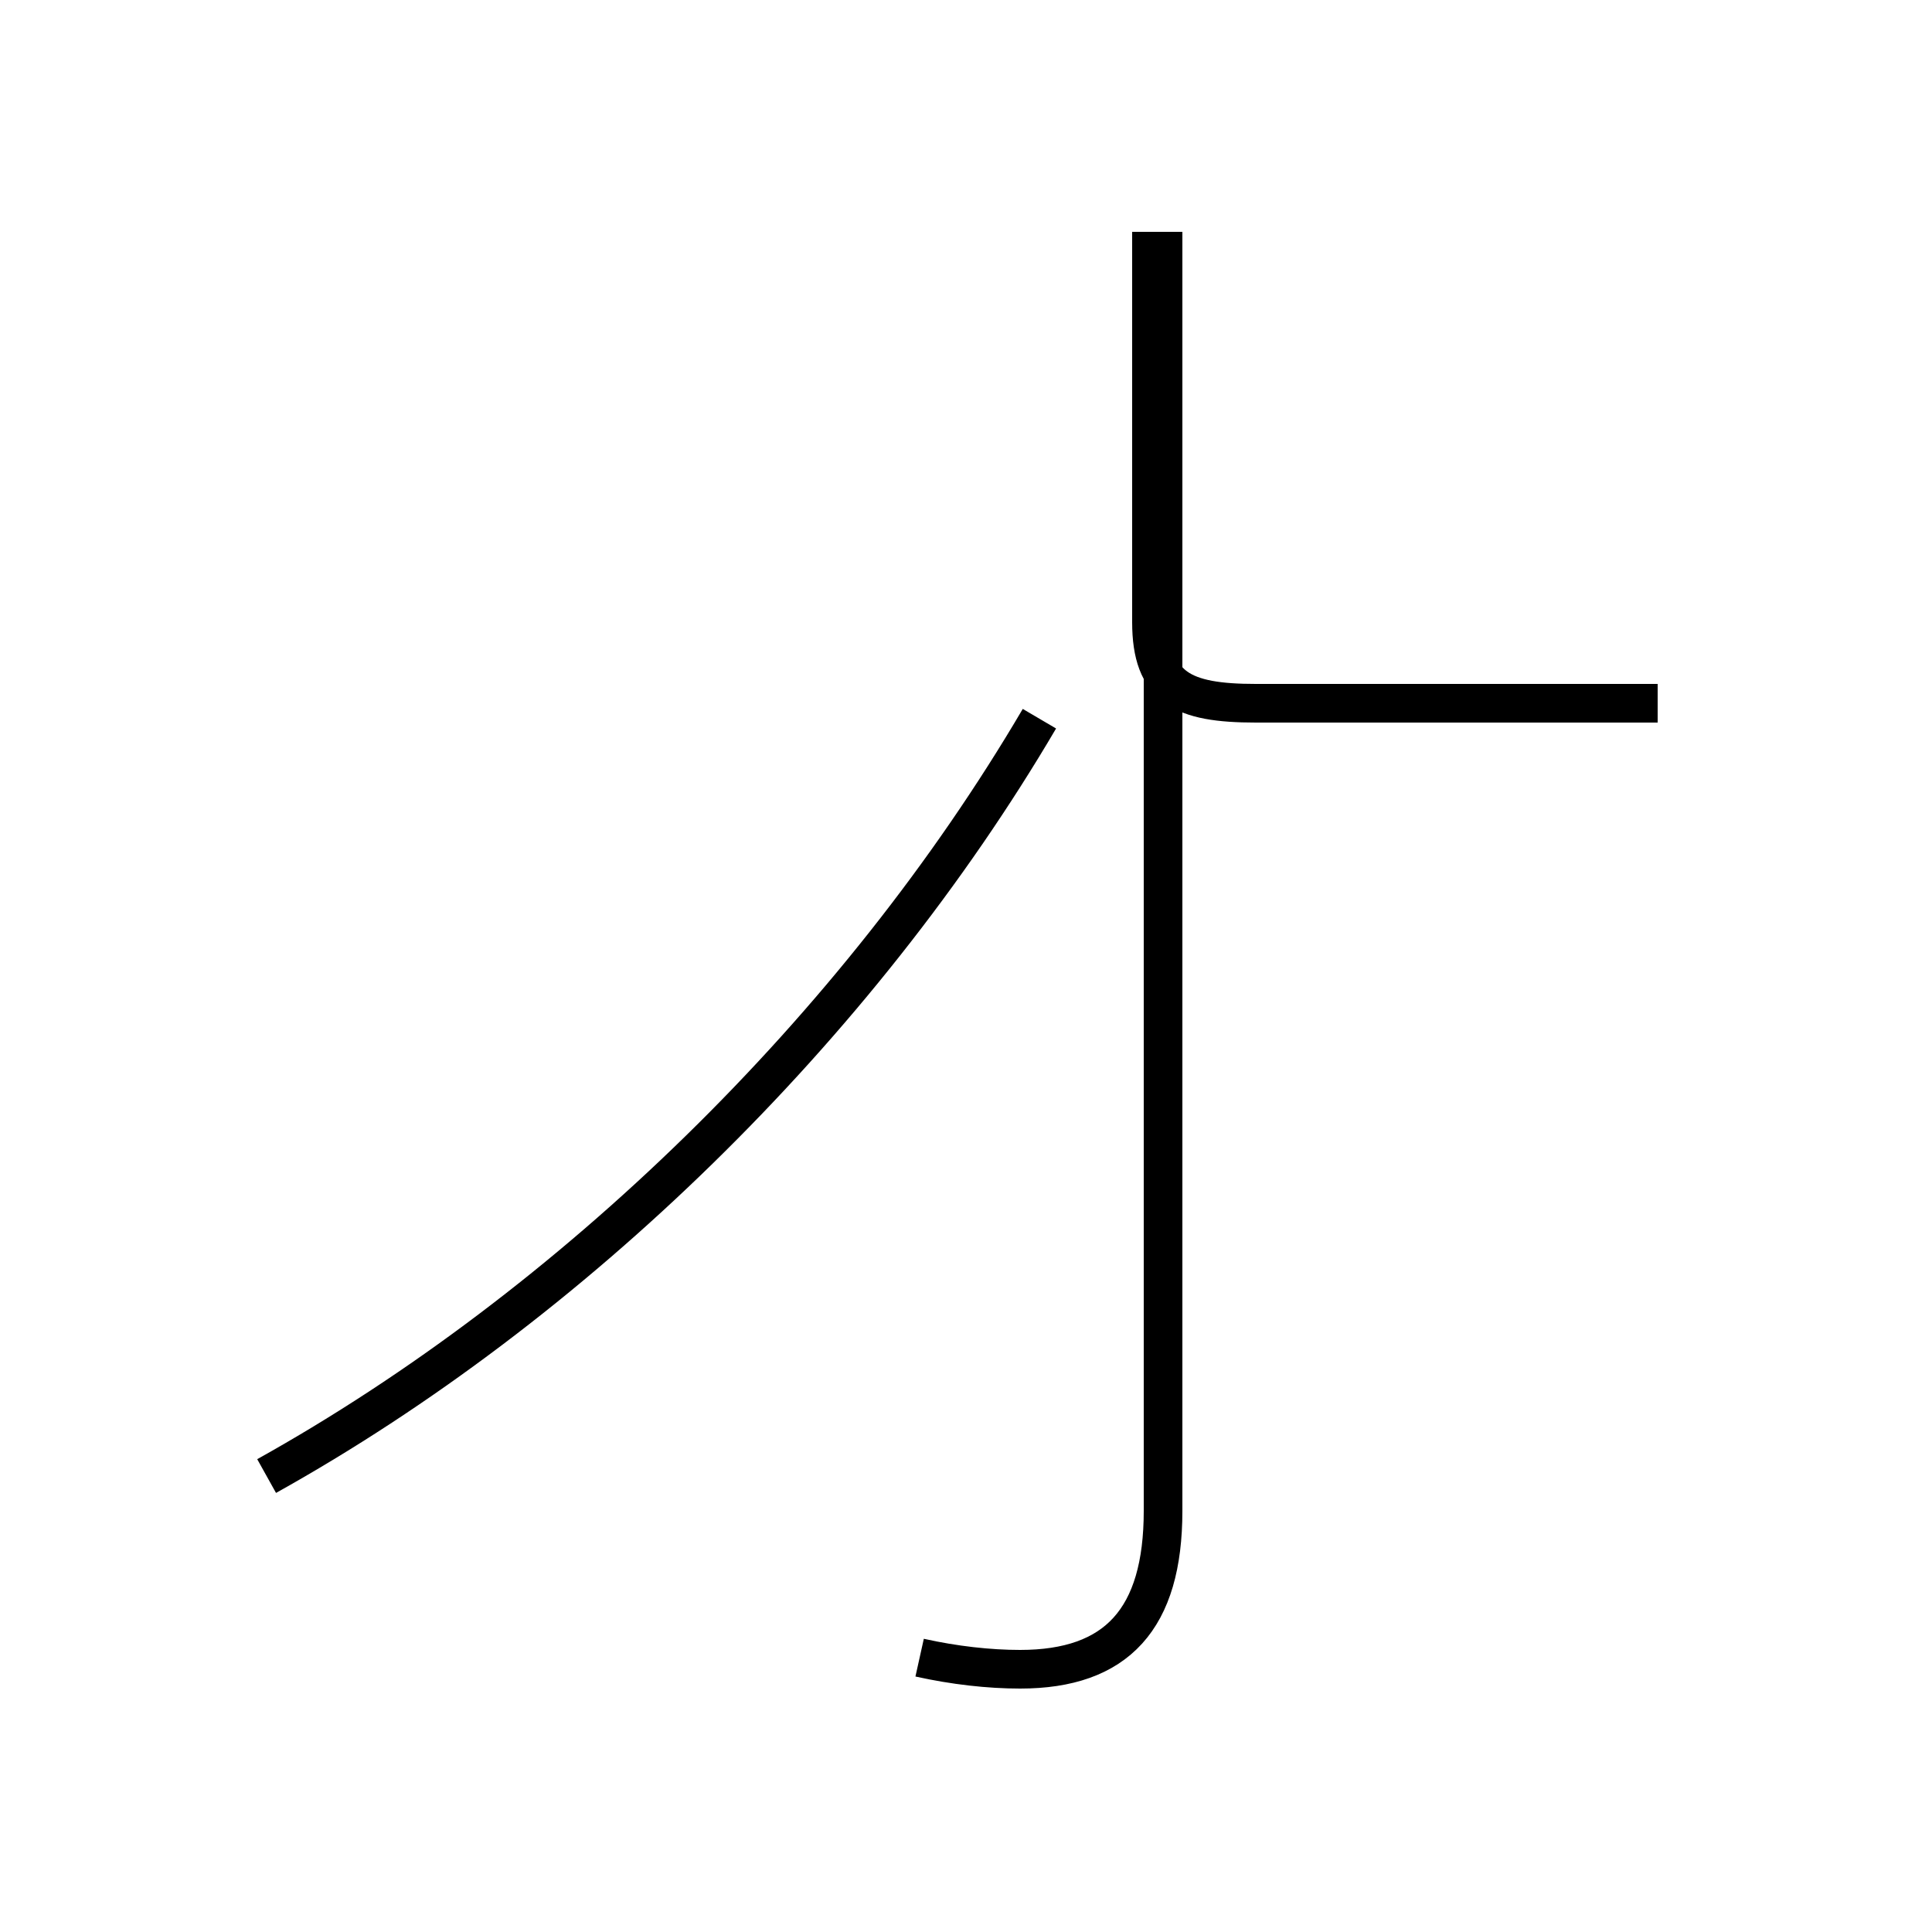 <?xml version='1.0' encoding='utf8'?>
<svg viewBox="0.0 -44.0 50.0 50.0" version="1.1" xmlns="http://www.w3.org/2000/svg">
<rect x="0.0" y="-44.0" width="50.0" height="50.0" fill="#808080" stroke="none"/>
<rect x="-1000" y="-1000" width="2000" height="2000" stroke="white" fill="white"/>
<g style="fill:none; stroke:#000000;  stroke-width:1">
<path d="M 29.8 38.0 L 29.8 27.9 C 29.8 26.2 30.6 25.8 32.5 25.8 L 42.9 25.8 M 6.9 5.8 C 14.8 10.2 22.2 17.4 26.9 25.4 M 23.8 1.1 C 24.7 0.9 25.6 0.8 26.4 0.8 C 28.9 0.8 30.1 2.1 30.1 4.9 L 30.1 38.0" transform="scale(1, -1)" />
</g>
</svg>